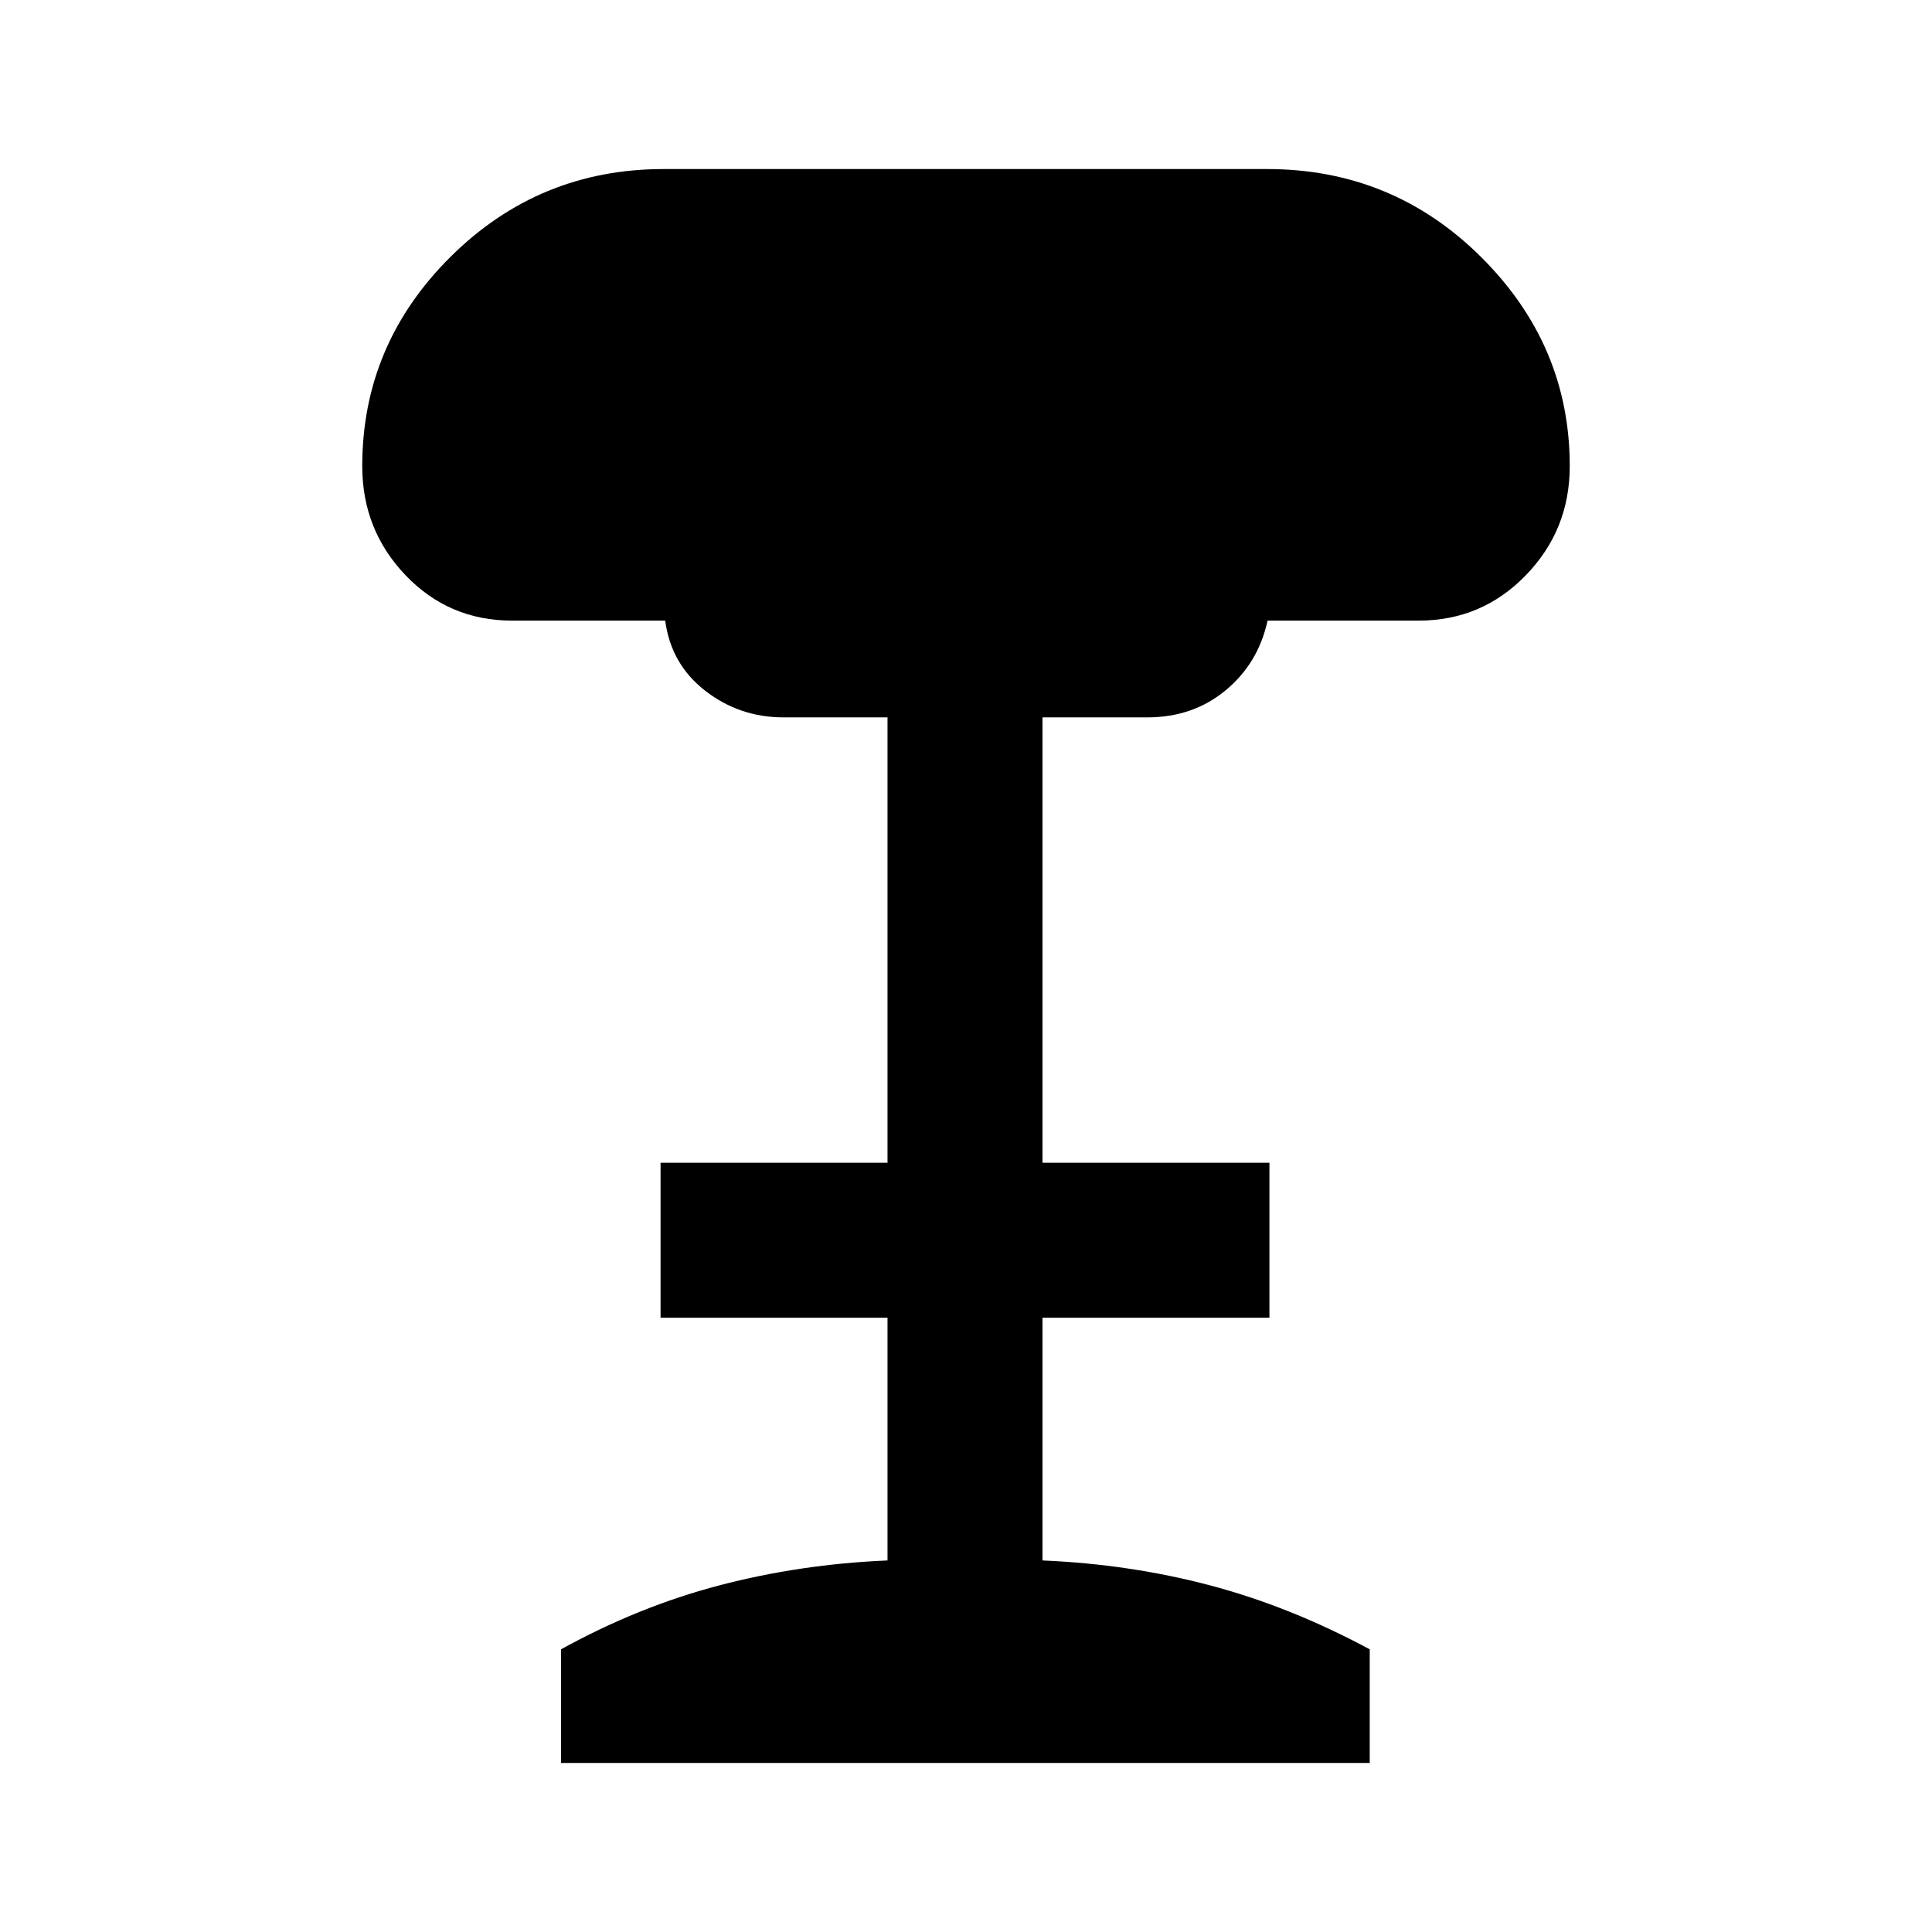 <svg xmlns="http://www.w3.org/2000/svg" height="20" viewBox="0 -960 960 960" width="20"><path d="M278.77-84v-56.46q38.46-21.23 78.62-31.77 40.15-10.54 83.61-12.39v-120.61H328.23v-77H441v-221.31h-51.69q-21.85 0-38.89-13.23-17.03-13.23-19.88-34.85h-76.08q-31.37 0-52.91-22.51Q180-696.64 180-728.38q0-60.47 43.91-104.04Q267.81-876 329.77-876h299.84Q692-876 736-832.23t44 103.85q0 31.74-21.85 54.25-21.84 22.51-53.23 22.51h-75.07q-4.62 21.23-20.87 34.66-16.24 13.42-38.9 13.42H518v221.31h112.77v77H518v120.61q43.46 1.85 83.31 12.39 39.84 10.54 79.3 31.77V-84H278.77Z"/></svg>